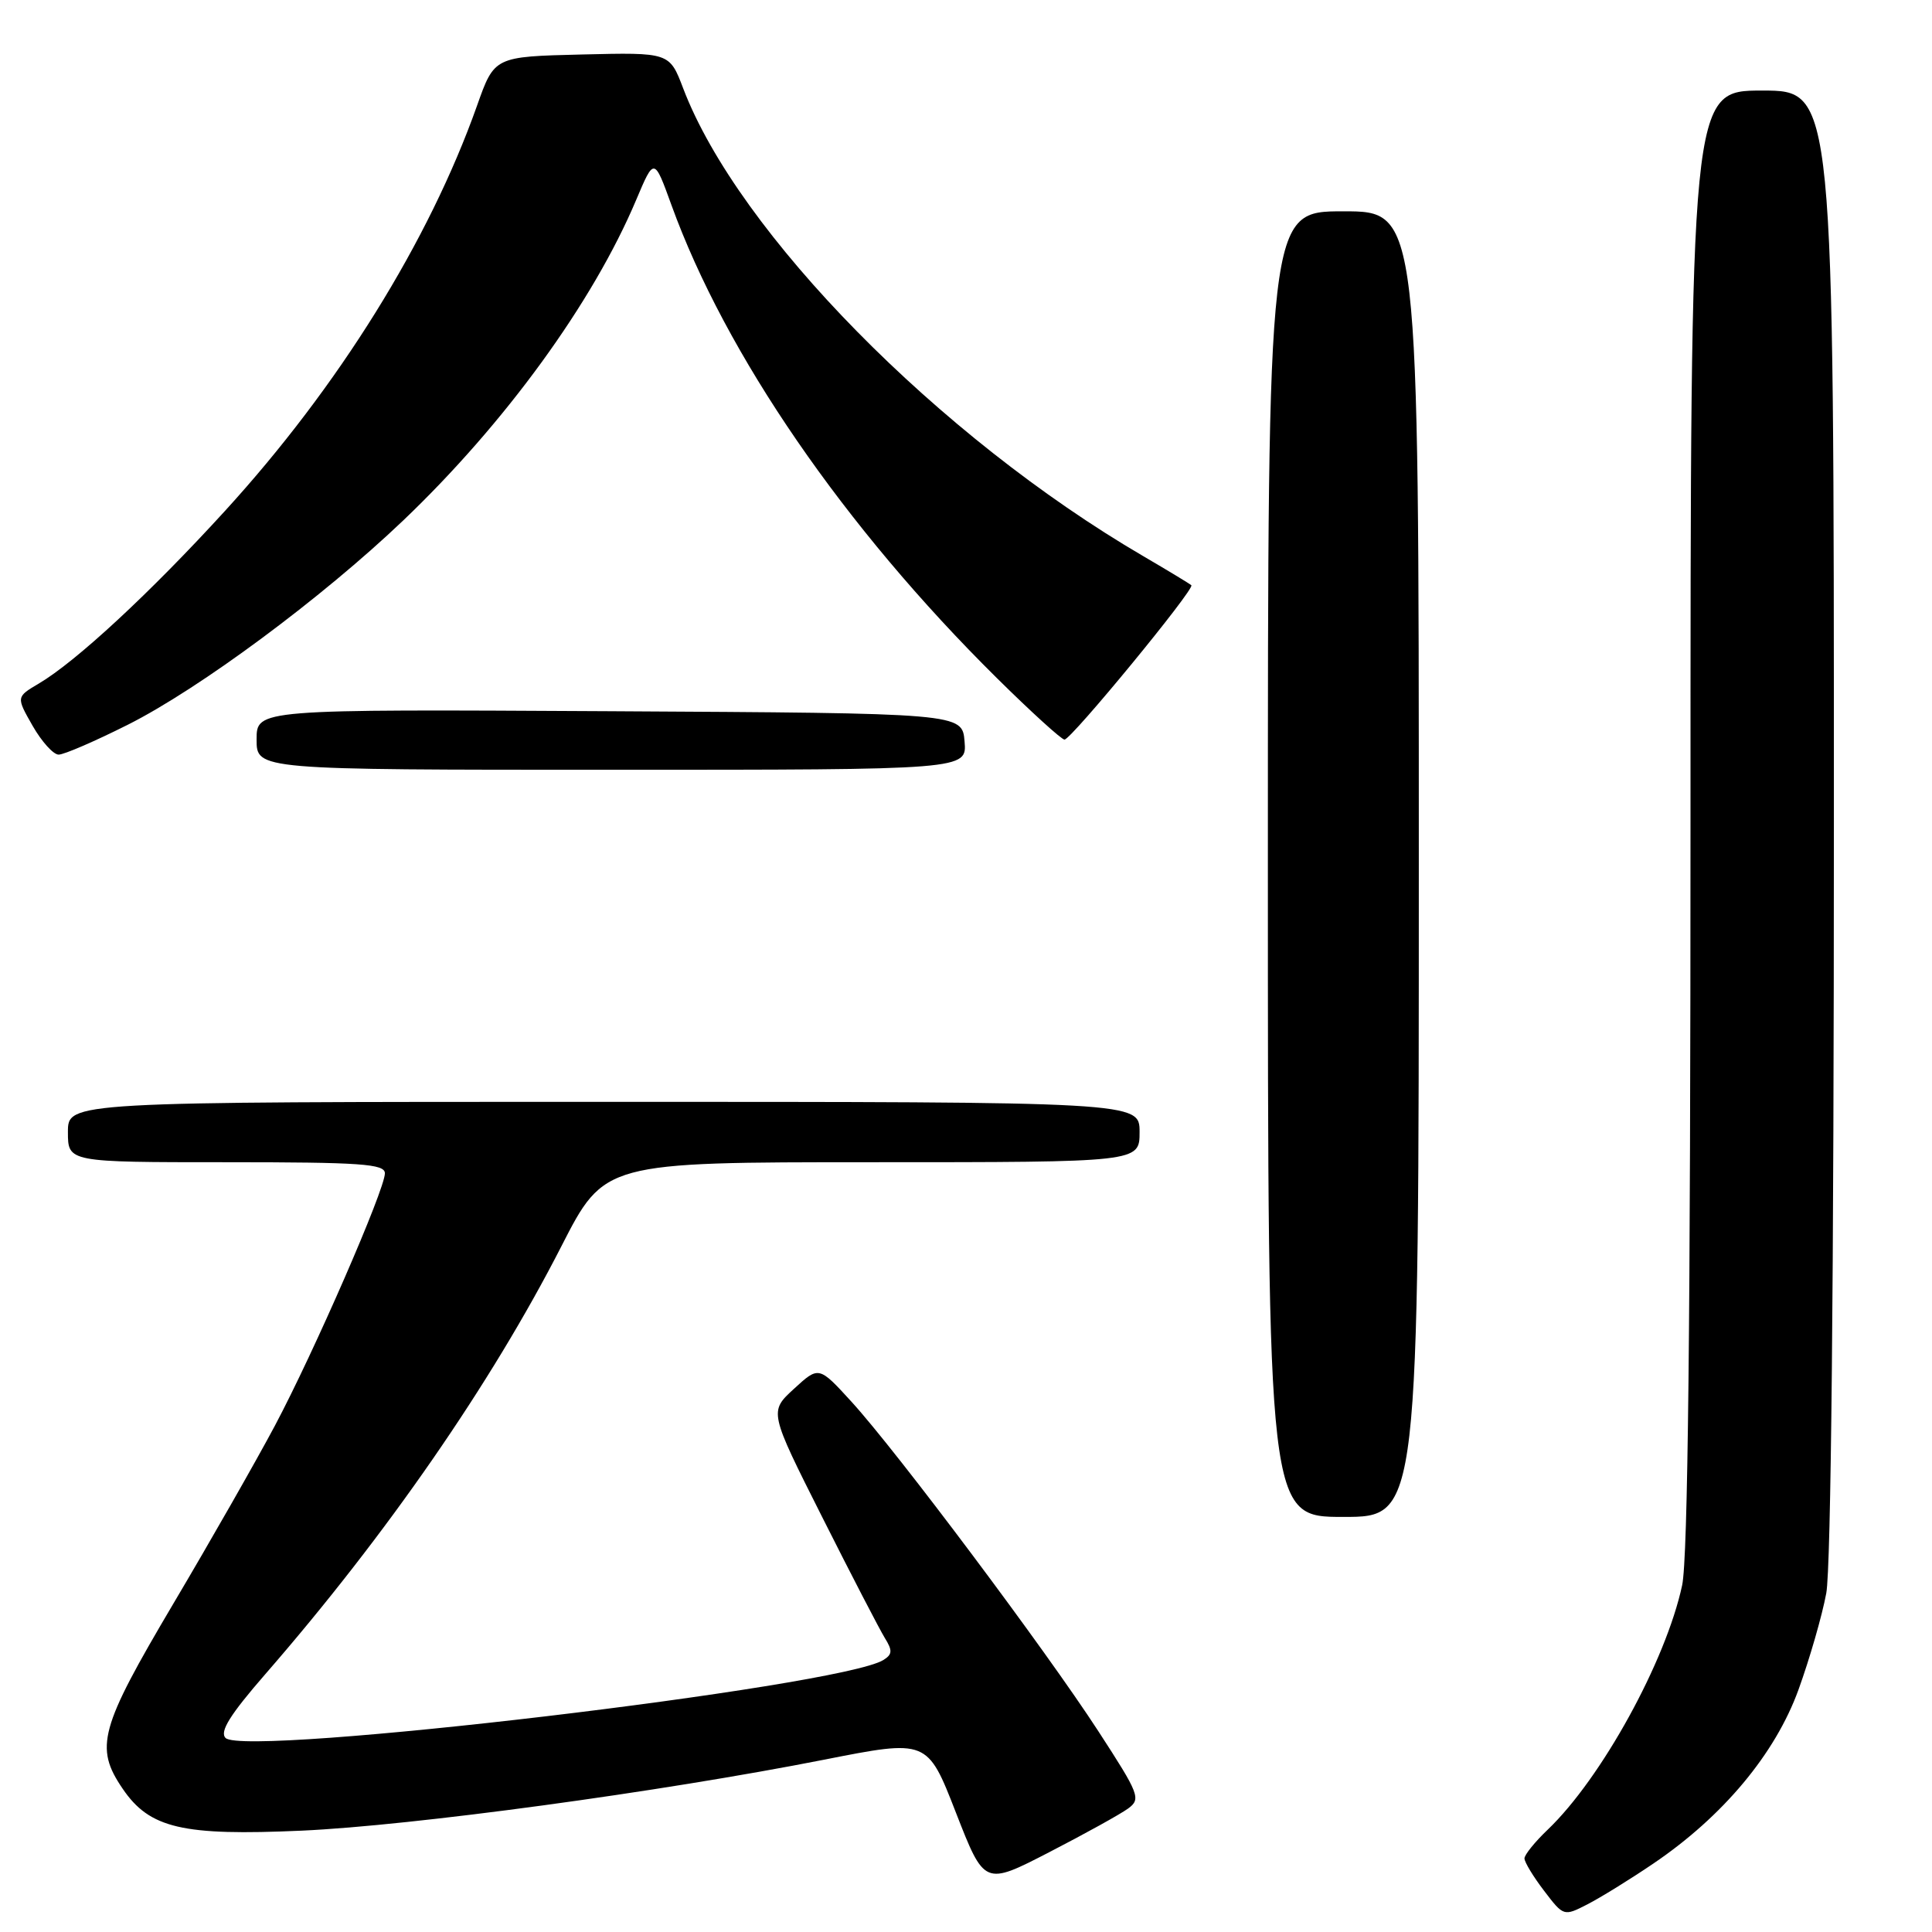 <?xml version="1.0" encoding="UTF-8" standalone="no"?>
<!DOCTYPE svg PUBLIC "-//W3C//DTD SVG 1.1//EN" "http://www.w3.org/Graphics/SVG/1.1/DTD/svg11.dtd" >
<svg xmlns="http://www.w3.org/2000/svg" xmlns:xlink="http://www.w3.org/1999/xlink" version="1.1" viewBox="0 0 256 256">
 <g >
 <path fill="currentColor"
d=" M 219.05 246.95 C 228.29 240.70 235.23 232.39 238.31 223.89 C 239.78 219.83 241.44 214.08 241.99 211.11 C 242.62 207.74 243.00 169.61 243.00 108.86 C 243.00 12.00 243.00 12.00 233.50 12.00 C 224.00 12.00 224.00 12.00 224.00 108.45 C 224.00 175.30 223.66 206.49 222.89 210.07 C 220.73 220.13 212.19 235.65 205.08 242.44 C 203.39 244.05 202.00 245.77 202.00 246.25 C 202.00 246.74 203.17 248.67 204.60 250.54 C 207.19 253.94 207.21 253.94 210.35 252.33 C 212.08 251.44 216.00 249.02 219.05 246.95 Z  M 149.48 239.64 C 151.21 238.37 150.98 237.77 145.54 229.40 C 138.54 218.62 118.83 192.31 112.84 185.75 C 108.50 181.00 108.50 181.00 105.20 184.03 C 101.91 187.05 101.91 187.05 108.94 201.01 C 112.80 208.69 116.54 215.89 117.23 217.02 C 118.28 218.70 118.25 219.22 117.05 219.96 C 111.33 223.52 32.46 232.86 29.89 230.29 C 29.07 229.47 30.47 227.22 35.15 221.84 C 51.21 203.38 65.08 183.33 74.38 165.15 C 80.08 154.00 80.08 154.00 115.54 154.00 C 151.00 154.00 151.00 154.00 151.00 150.00 C 151.00 146.00 151.00 146.00 80.00 146.00 C 9.00 146.00 9.00 146.00 9.00 150.00 C 9.00 154.00 9.00 154.00 30.00 154.00 C 47.83 154.00 51.00 154.22 51.00 155.47 C 51.00 157.62 41.62 179.14 36.41 188.94 C 33.94 193.58 27.89 204.19 22.96 212.51 C 13.20 229.00 12.51 231.52 16.25 237.01 C 19.82 242.27 24.18 243.28 40.00 242.57 C 54.68 241.90 87.46 237.45 109.19 233.17 C 122.88 230.47 122.88 230.47 126.66 240.17 C 130.44 249.86 130.44 249.86 139.04 245.42 C 143.77 242.98 148.47 240.38 149.48 239.64 Z  M 188.00 114.50 C 188.00 28.00 188.00 28.00 178.00 28.00 C 168.00 28.00 168.00 28.00 168.00 114.50 C 168.00 201.00 168.00 201.00 178.00 201.00 C 188.00 201.00 188.00 201.00 188.00 114.50 Z  M 127.81 98.25 C 127.50 94.50 127.50 94.50 80.75 94.24 C 34.00 93.98 34.00 93.98 34.00 97.99 C 34.00 102.00 34.00 102.00 81.06 102.00 C 128.12 102.00 128.12 102.00 127.81 98.25 Z  M 16.94 96.03 C 26.46 91.24 42.63 79.25 53.38 69.01 C 66.91 56.11 78.57 40.07 84.31 26.46 C 86.68 20.85 86.68 20.85 88.97 27.17 C 96.15 46.99 111.86 69.84 132.07 89.83 C 136.61 94.32 140.66 98.00 141.05 98.00 C 141.94 98.00 158.36 78.02 157.86 77.55 C 157.66 77.36 154.80 75.63 151.50 73.70 C 124.41 57.88 97.83 30.86 90.53 11.72 C 88.71 6.94 88.71 6.94 77.11 7.22 C 65.51 7.50 65.51 7.50 63.21 14.00 C 56.85 31.93 44.86 51.22 29.81 67.70 C 19.92 78.54 10.09 87.65 5.15 90.57 C 2.14 92.35 2.14 92.35 4.32 96.17 C 5.52 98.27 7.07 99.99 7.77 99.99 C 8.47 100.00 12.60 98.21 16.94 96.03 Z "/>
</g>
</svg>